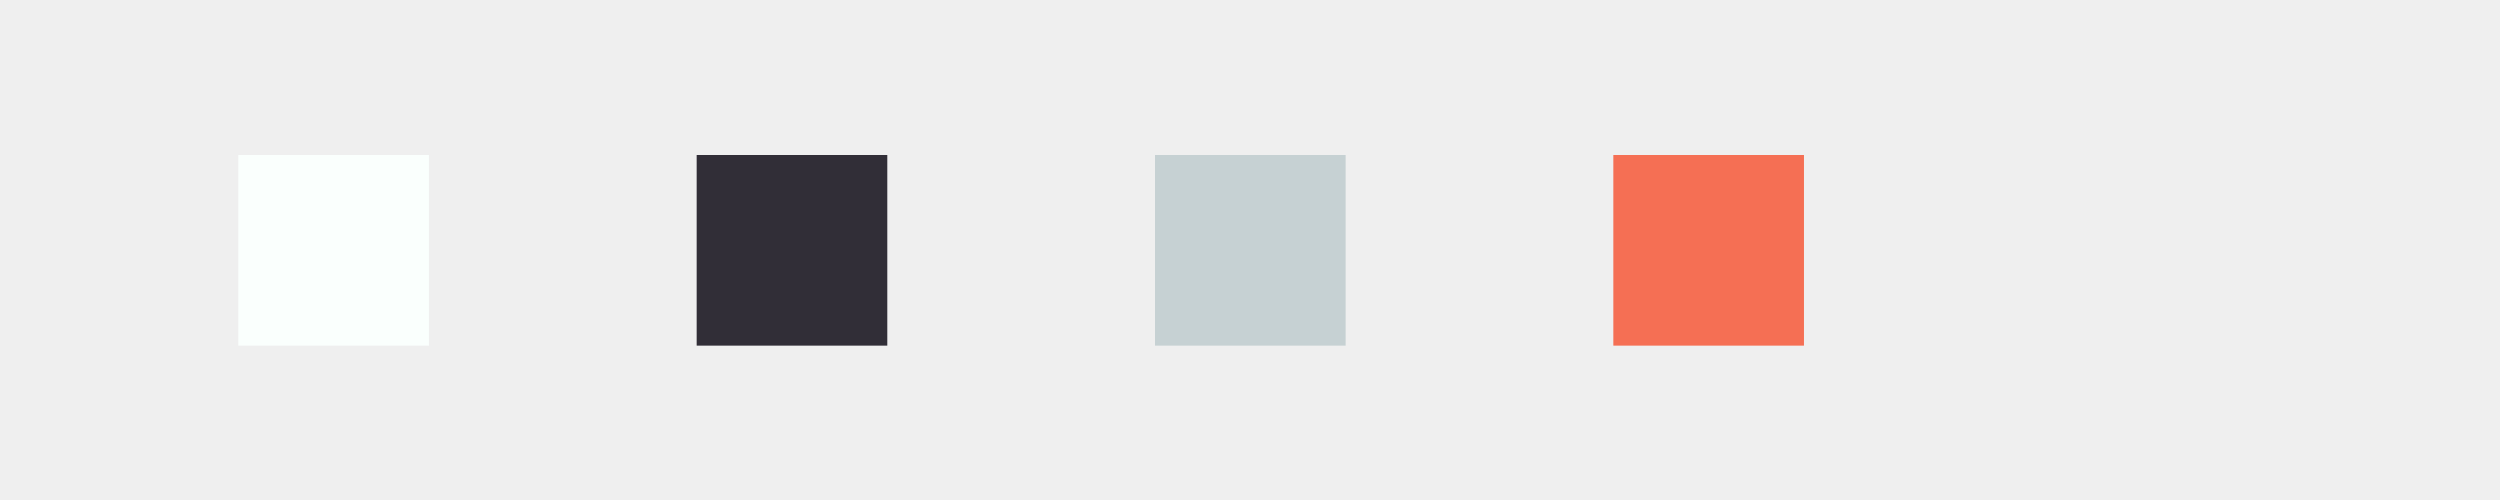 <svg width="1500" height="300" viewBox="0 0 1500 300" fill="none" xmlns="http://www.w3.org/2000/svg">
<rect width="1500" height="300" fill="#EFEFEF"/>
<rect x="418" y="93" width="114.379" height="114.379" fill="#312E37"/>
<rect x="143" y="93" width="114.379" height="114.379" fill="#FAFFFD"/>
<rect x="968" y="93" width="114.379" height="114.379" fill="#F56F54"/>
<rect x="693" y="93" width="114.379" height="114.379" fill="#C6D1D3"/>
<g filter="url(#filter0_dd)">
<rect x="1243" y="93" width="114.379" height="114.379" fill="#EFEFEF"/>
</g>
<defs>
<filter id="filter0_dd" x="1196.31" y="46.315" width="231.092" height="231.092" filterUnits="userSpaceOnUse" color-interpolation-filters="sRGB">
<feFlood flood-opacity="0" result="BackgroundImageFix"/>
<feColorMatrix in="SourceAlpha" type="matrix" values="0 0 0 0 0 0 0 0 0 0 0 0 0 0 0 0 0 0 127 0"/>
<feOffset dx="11.671" dy="11.671"/>
<feGaussianBlur stdDeviation="29.178"/>
<feColorMatrix type="matrix" values="0 0 0 0 0.796 0 0 0 0 0.796 0 0 0 0 0.796 0 0 0 0.79 0"/>
<feBlend mode="normal" in2="BackgroundImageFix" result="effect1_dropShadow"/>
<feColorMatrix in="SourceAlpha" type="matrix" values="0 0 0 0 0 0 0 0 0 0 0 0 0 0 0 0 0 0 127 0"/>
<feOffset dx="-11.671" dy="-11.671"/>
<feGaussianBlur stdDeviation="17.507"/>
<feColorMatrix type="matrix" values="0 0 0 0 1 0 0 0 0 1 0 0 0 0 1 0 0 0 1 0"/>
<feBlend mode="normal" in2="effect1_dropShadow" result="effect2_dropShadow"/>
<feBlend mode="normal" in="SourceGraphic" in2="effect2_dropShadow" result="shape"/>
</filter>
</defs>
</svg>
